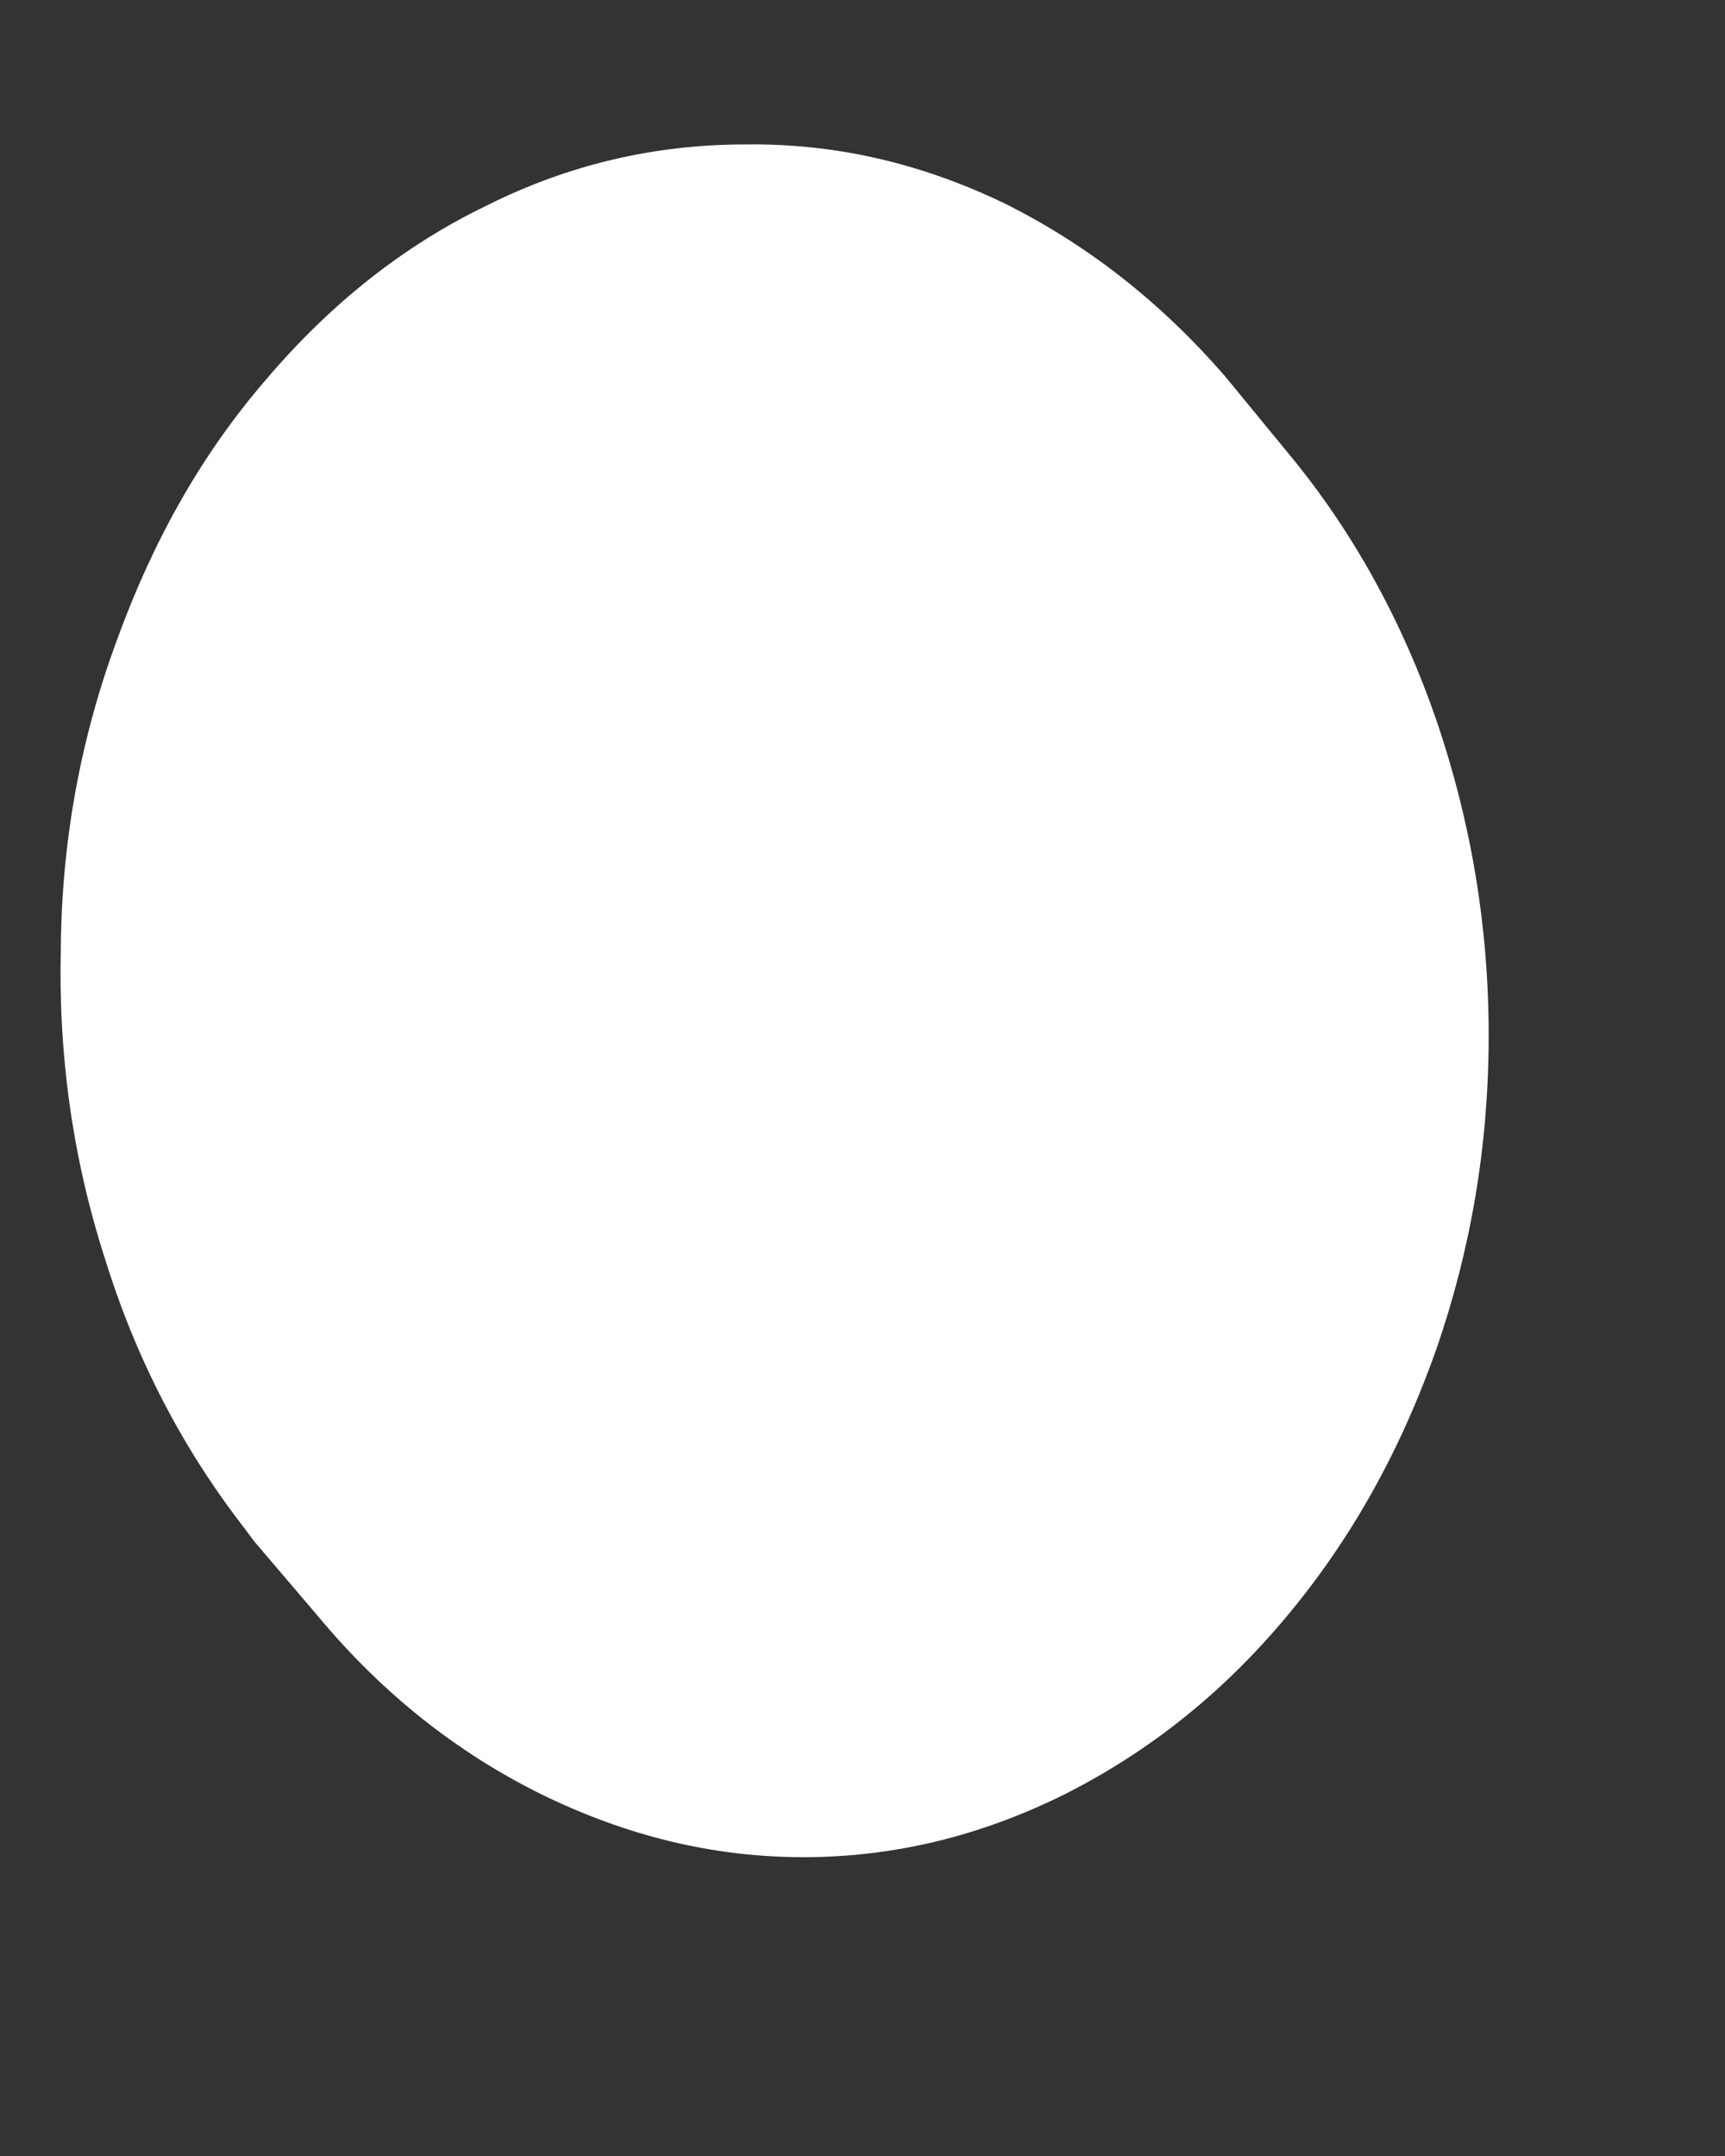<svg width="4" height="5" viewBox="0 0 4 5" fill="none" xmlns="http://www.w3.org/2000/svg">
<rect x="0" y="0" width="4" height="5" fill="#333333" stroke="none"/>
<path d="M0.589 3.574L0.739 3.75C0.888 3.929 1.061 4.065 1.255 4.161C1.451 4.257 1.652 4.307 1.863 4.307C2.075 4.307 2.276 4.257 2.469 4.161C2.665 4.062 2.836 3.926 2.985 3.747C3.135 3.567 3.248 3.363 3.331 3.128C3.411 2.896 3.452 2.655 3.452 2.401C3.452 2.148 3.411 1.906 3.331 1.671C3.251 1.439 3.137 1.232 2.988 1.052L2.841 0.873C2.691 0.7 2.521 0.567 2.328 0.471C2.134 0.378 1.936 0.332 1.727 0.335C1.52 0.335 1.319 0.381 1.128 0.477C0.935 0.57 0.765 0.706 0.618 0.879C0.468 1.052 0.355 1.254 0.272 1.482C0.187 1.711 0.143 1.95 0.141 2.2C0.135 2.448 0.169 2.689 0.244 2.921C0.316 3.153 0.424 3.36 0.566 3.543L0.589 3.574Z" fill="white"/>
</svg>
